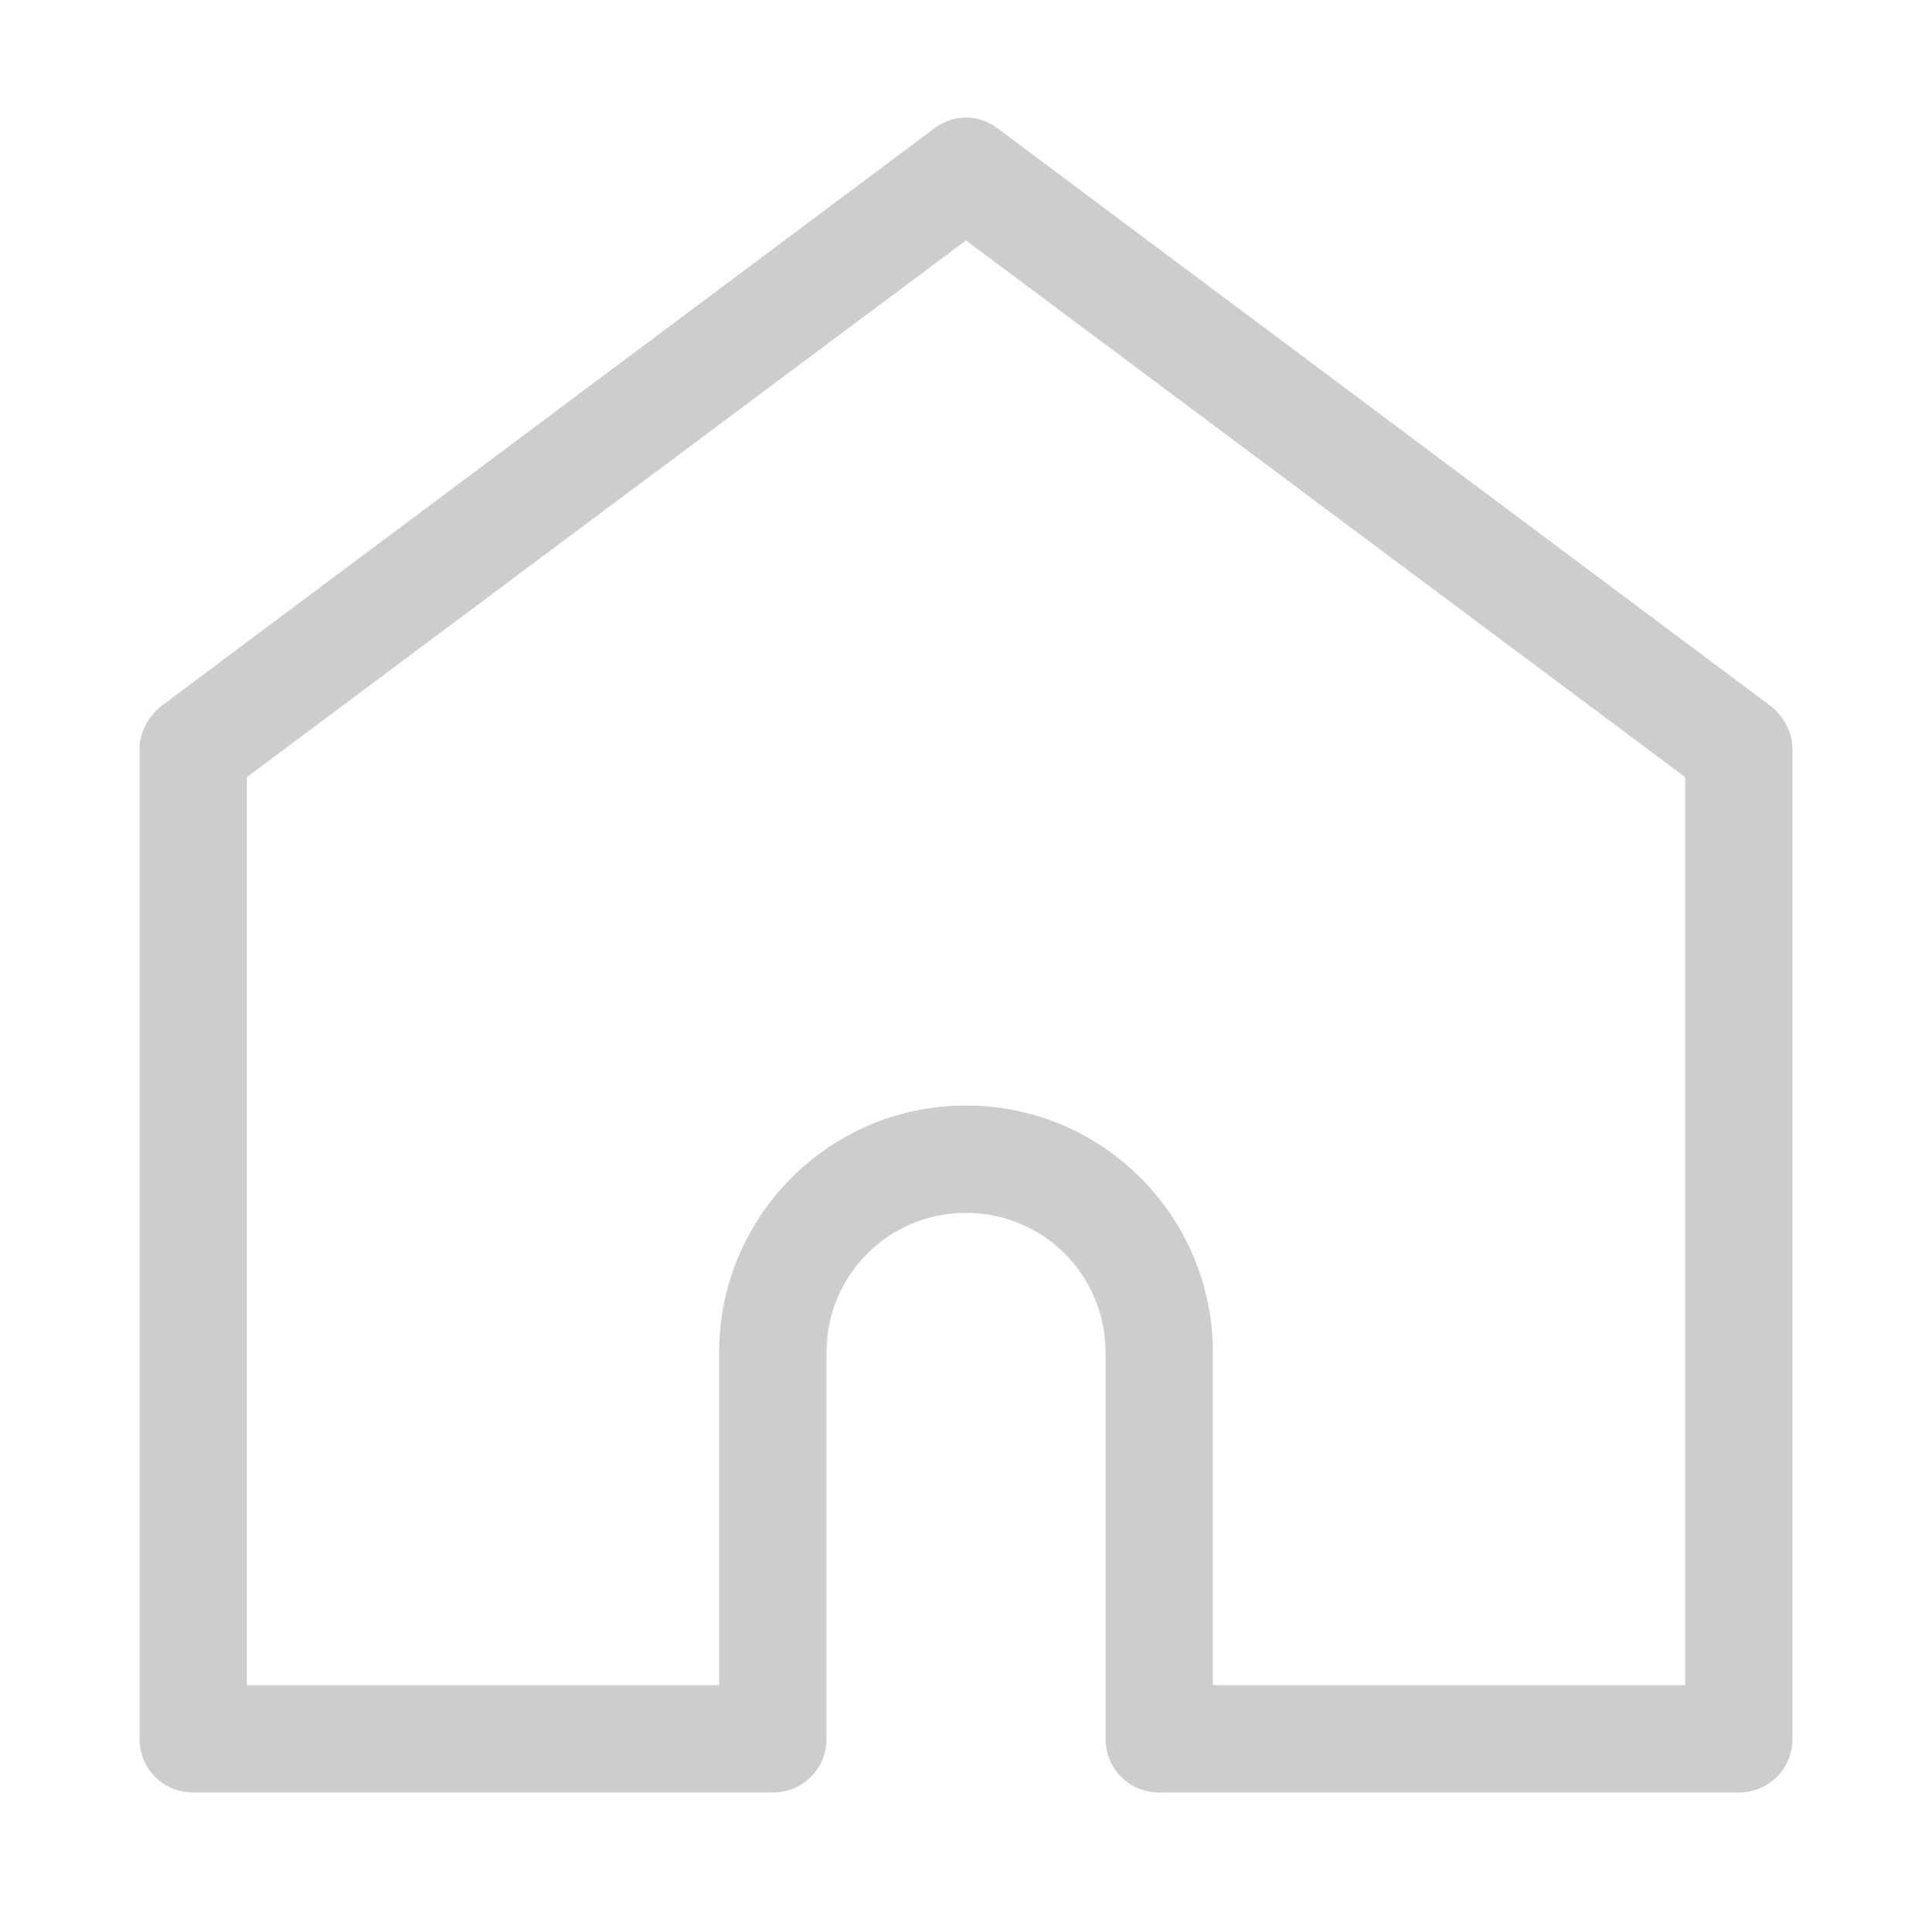 <?xml version="1.0" standalone="no"?><!DOCTYPE svg PUBLIC "-//W3C//DTD SVG 1.1//EN" "http://www.w3.org/Graphics/SVG/1.1/DTD/svg11.dtd"><svg t="1638258567718" class="icon" viewBox="0 0 1024 1024" version="1.1" xmlns="http://www.w3.org/2000/svg" p-id="2092" width="32" height="32" xmlns:xlink="http://www.w3.org/1999/xlink"><defs><style type="text/css"></style></defs><path d="M938.667 374.329L529.067 68.267c-10.24-7.964-23.893-7.964-34.133 0l-409.6 306.062c-6.827 5.689-11.378 13.653-11.378 22.756V921.6c0 15.929 12.516 28.444 28.444 28.444h307.2c15.929 0 28.444-12.516 28.444-28.444V716.8c0-40.96 32.996-73.956 73.956-73.956s73.956 32.996 73.956 73.956v204.8c0 15.929 12.516 28.444 28.444 28.444h307.2c15.929 0 28.444-12.516 28.444-28.444V397.084c0-9.102-4.551-17.067-11.378-22.756z m-45.511 518.827h-250.311V716.8c0-71.68-58.027-130.844-130.844-130.844S381.156 645.12 381.156 716.8v176.356h-250.311V411.876l381.156-284.444 381.156 284.444v481.28z" p-id="2093" fill="#cdcdcd"></path></svg>